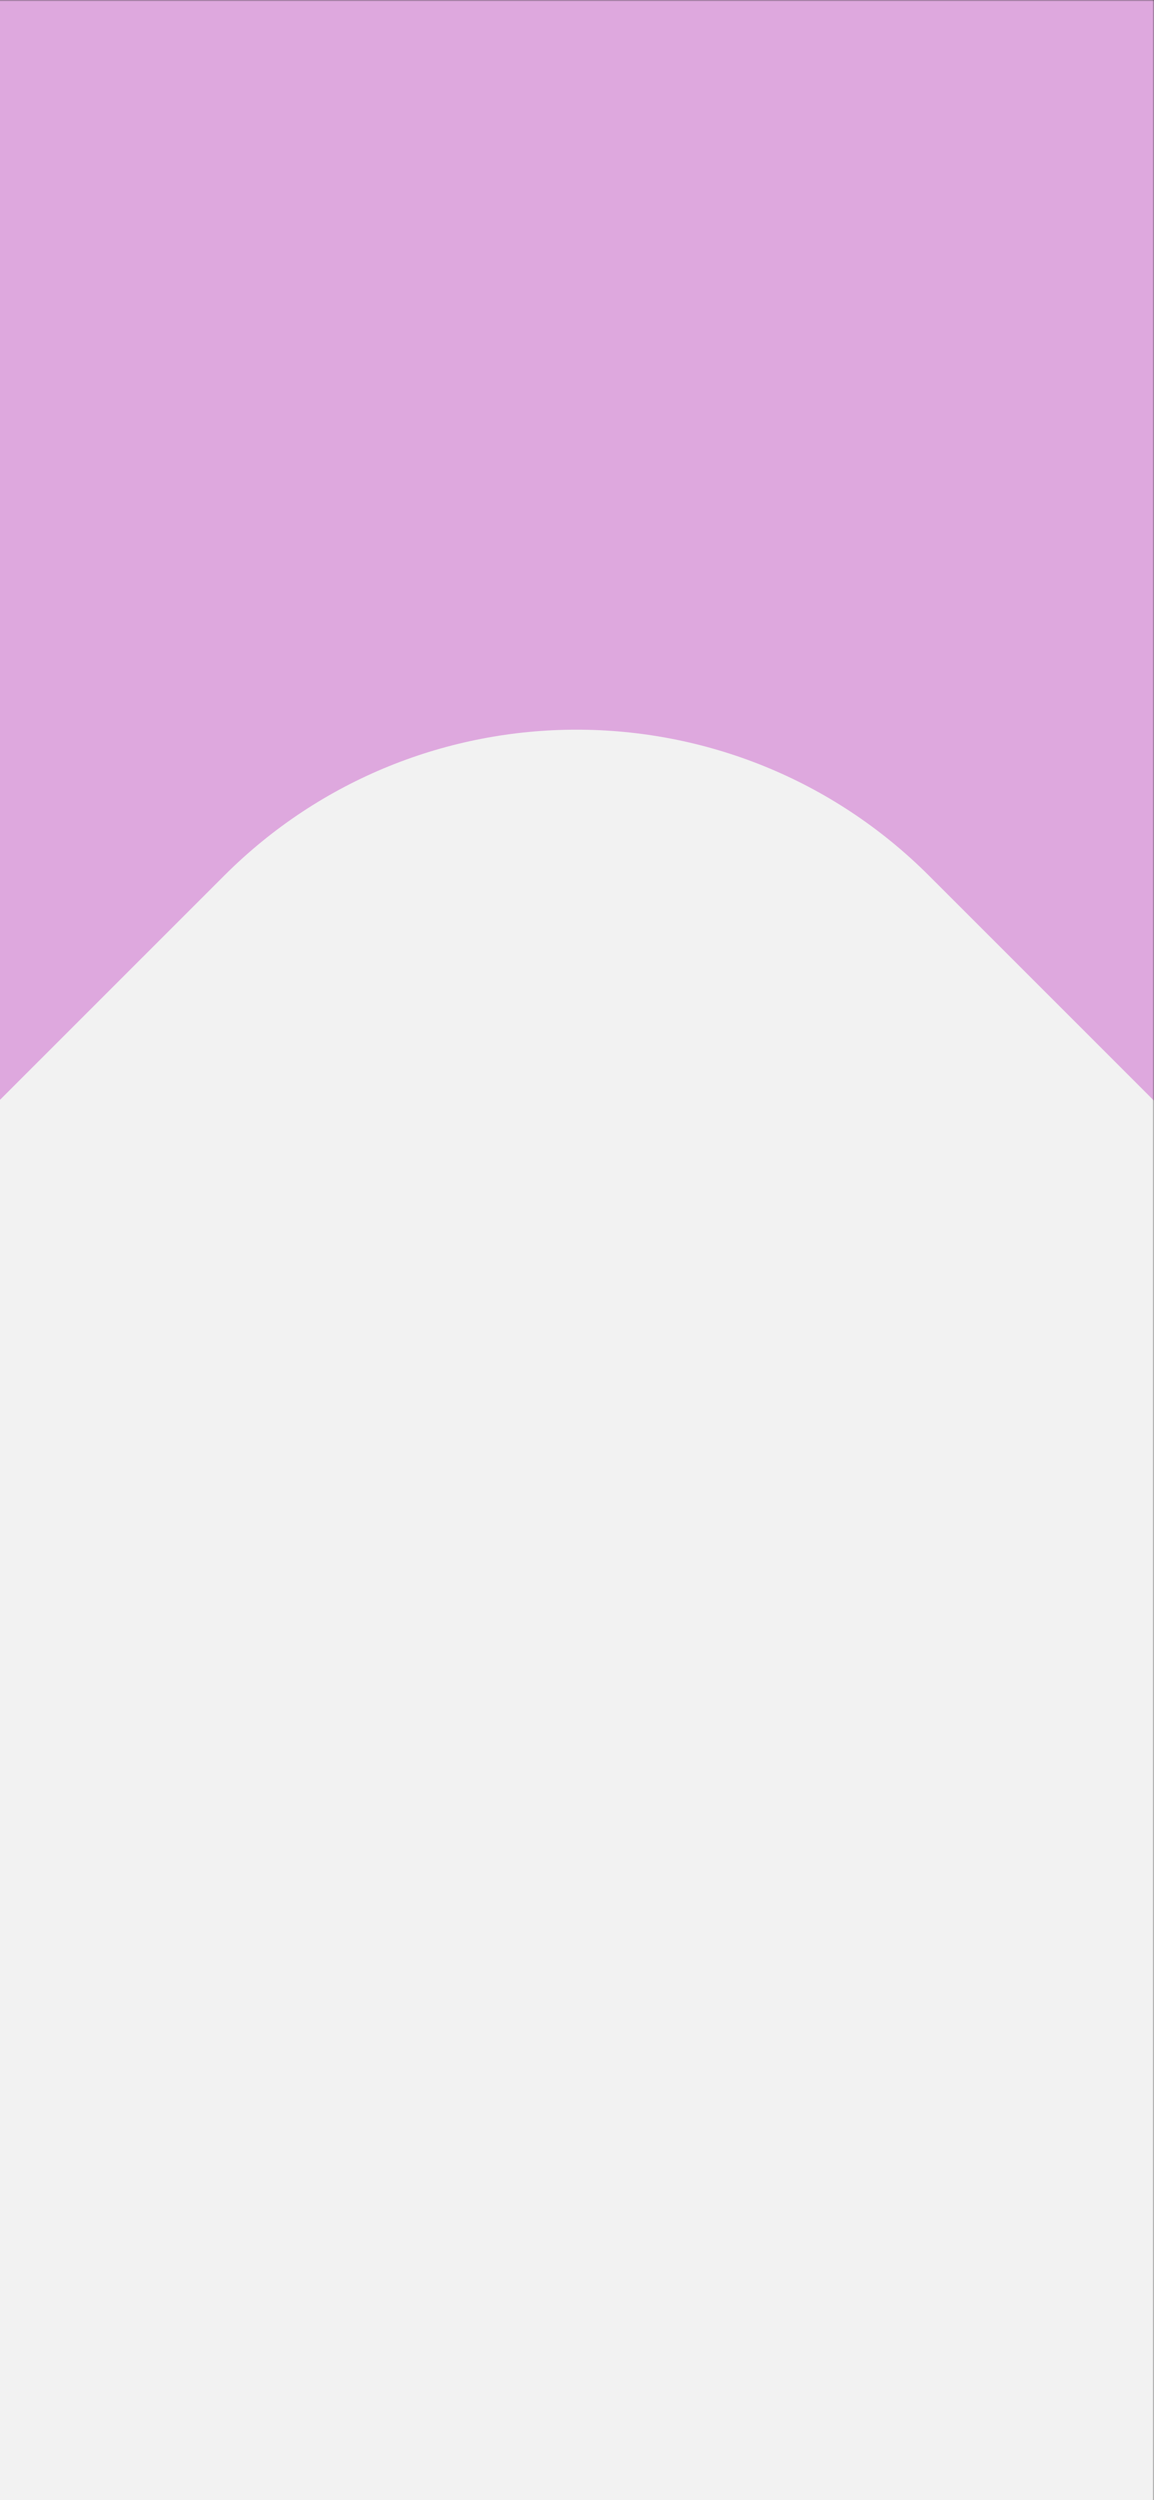 <svg width="375" height="812" viewBox="0 0 375 812" fill="none" xmlns="http://www.w3.org/2000/svg">
<rect x="0" y="0" width="375" height="812" fill="#333333" stroke="none"/>
<mask id="mask0_864_11329" style="mask-type:alpha" maskUnits="userSpaceOnUse" x="-1" y="0" width="376" height="818">
<path d="M-1 0L-1 818L375 818L375 -1.64355e-05L-1 0Z" fill="#F2F2F2"/>
</mask>
<g mask="url(#mask0_864_11329)">
<path d="M-1 0L-1 818L375 818L375 -1.64355e-05L-1 0Z" fill="#F2F2F2"/>
<path d="M903.166 636.542C869.321 671.074 824.174 688 779.044 688C733.914 688 688.776 671.074 654.215 636.542L301.867 284.388C238.632 221.188 136.102 221.18 72.858 284.388L-279.506 636.542C-314.059 671.074 -359.189 688 -404.336 688C-449.482 688 -494.604 671.074 -529.165 636.542C-598.278 568.175 -598.278 456.109 -529.165 387.742L-81.345 -59.821C67.031 -208.111 307.619 -208.053 455.927 -59.687L903.157 387.742C972.28 456.117 972.28 568.174 903.166 636.542Z" fill="#DEA8DE"/>
</g>
</svg>
